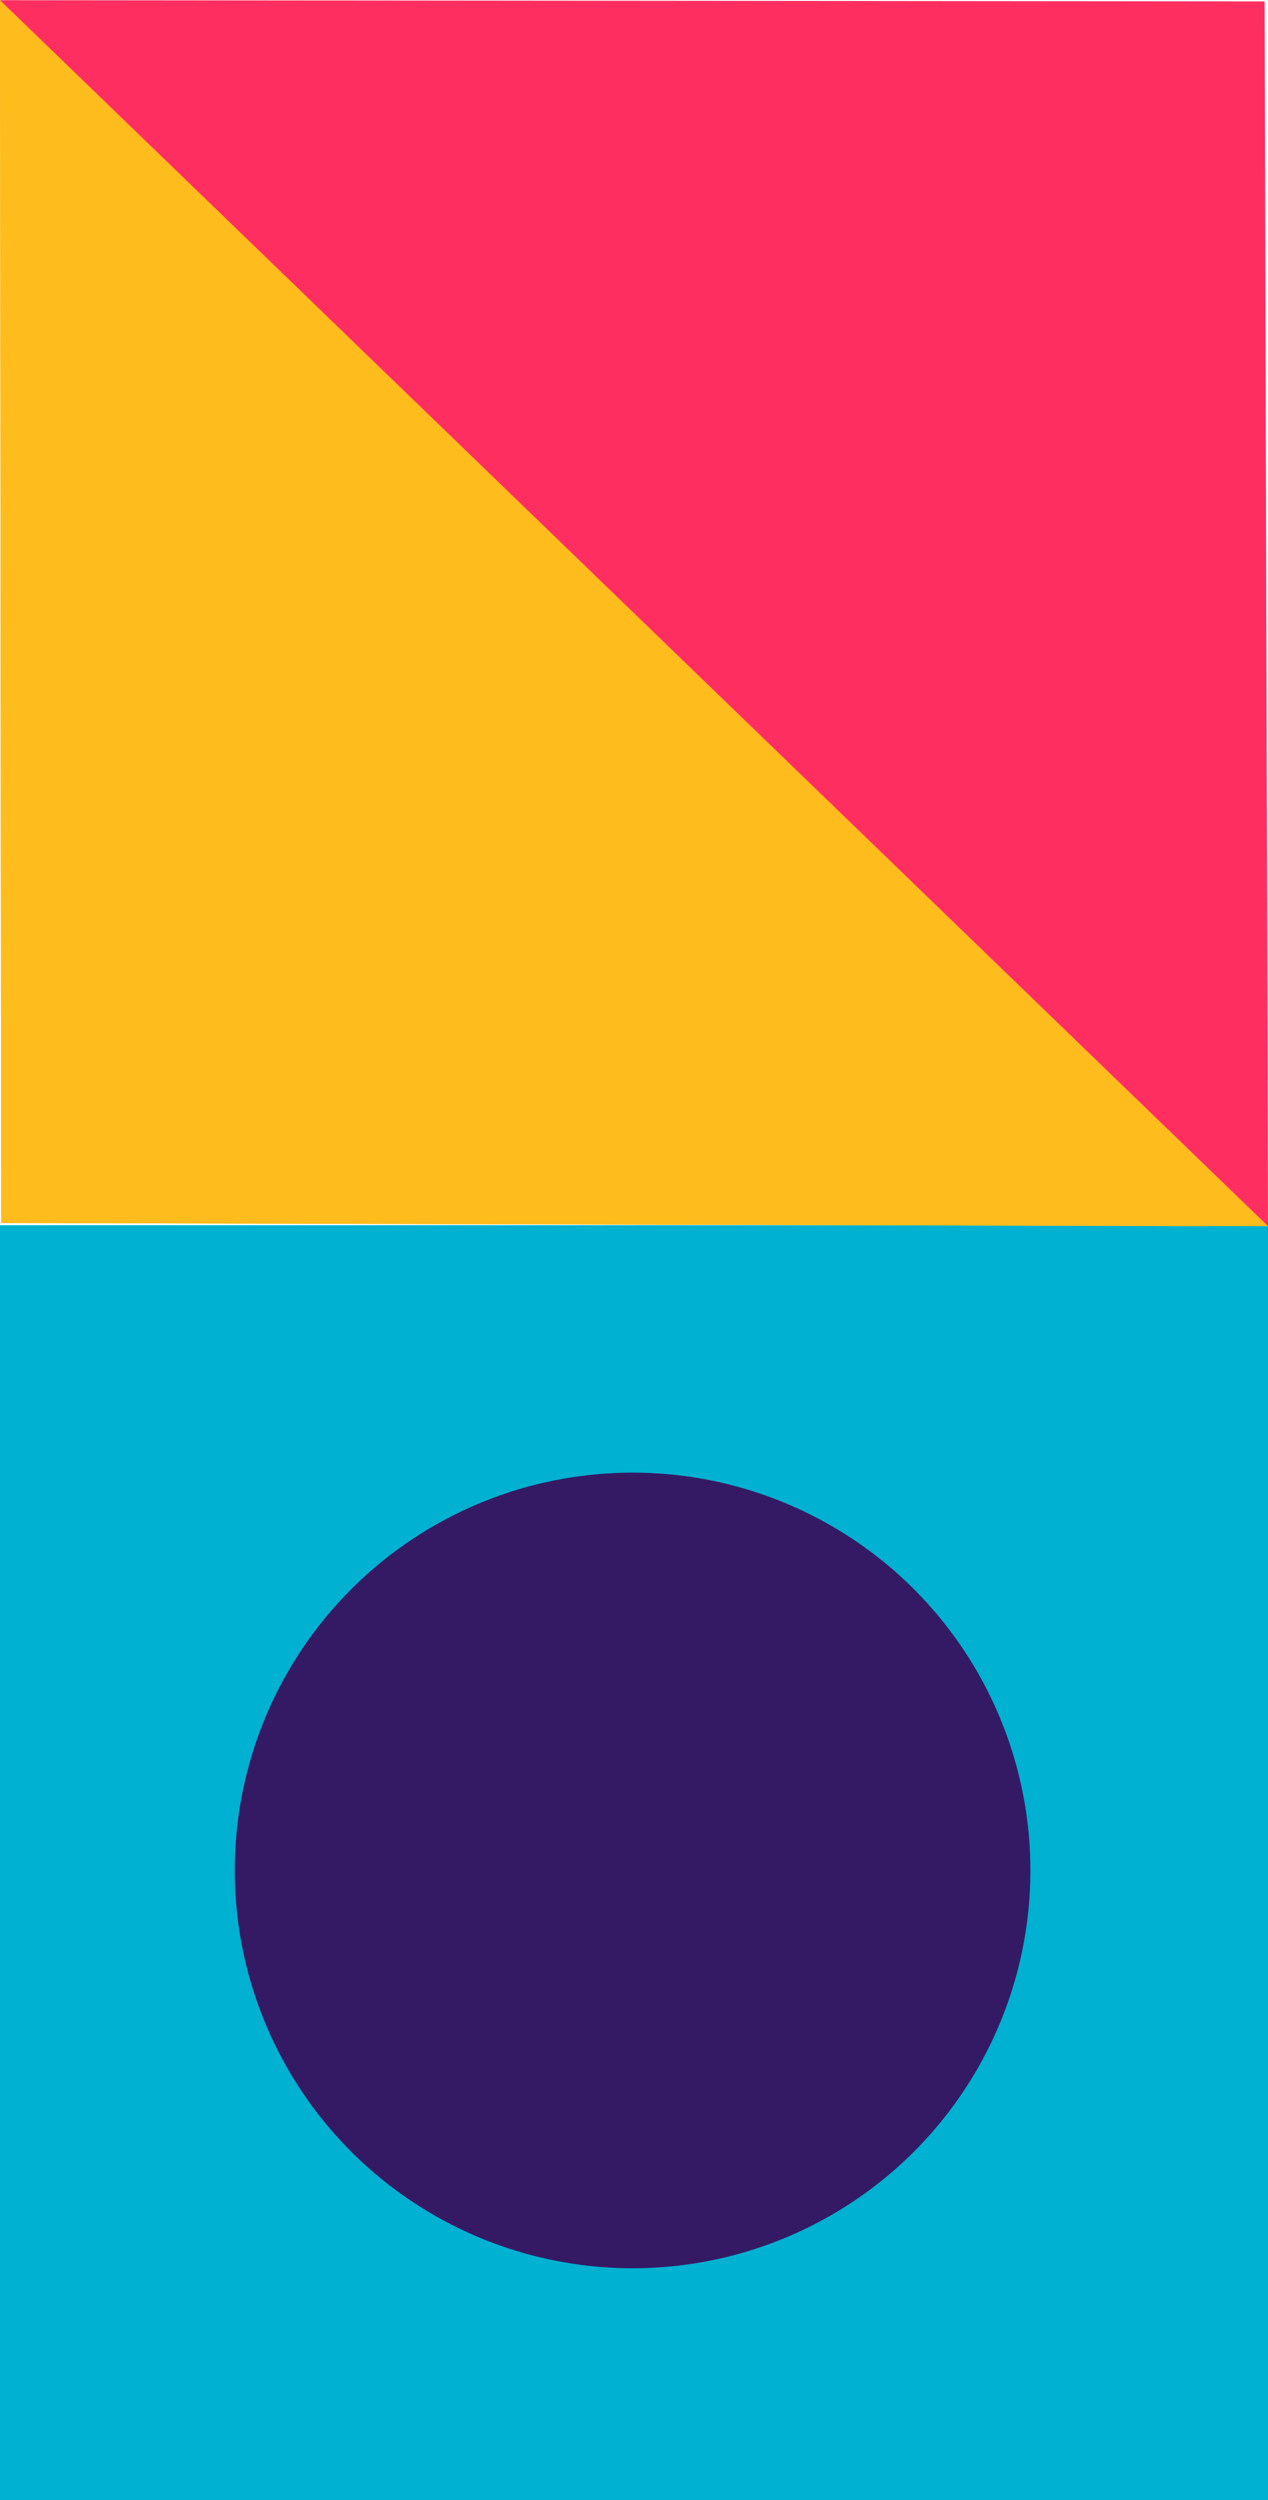 <?xml version="1.0" encoding="UTF-8"?><svg id="Layer_1" xmlns="http://www.w3.org/2000/svg" viewBox="0 0 63.08 124.38"><defs><style>.cls-1{fill:#341a65;}.cls-1,.cls-2,.cls-3,.cls-4{stroke-width:0px;}.cls-2{fill:#00b1d1;}.cls-3{fill:#ffbc1d;}.cls-4{fill:#ff2e60;}</style></defs><g id="OBJECTS"><rect class="cls-2" y="60.95" width="63.08" height="63.43"/><circle class="cls-1" cx="31.47" cy="93.05" r="19.79"/><polygon class="cls-3" points="60.09 61 0 0 .06 60.84 60.09 61"/><polygon class="cls-3" points="63.08 61 0 0 .06 60.84 63.08 61"/><polygon class="cls-4" points="62.91 .07 0 .01 63.08 61 62.91 .07"/></g></svg>
